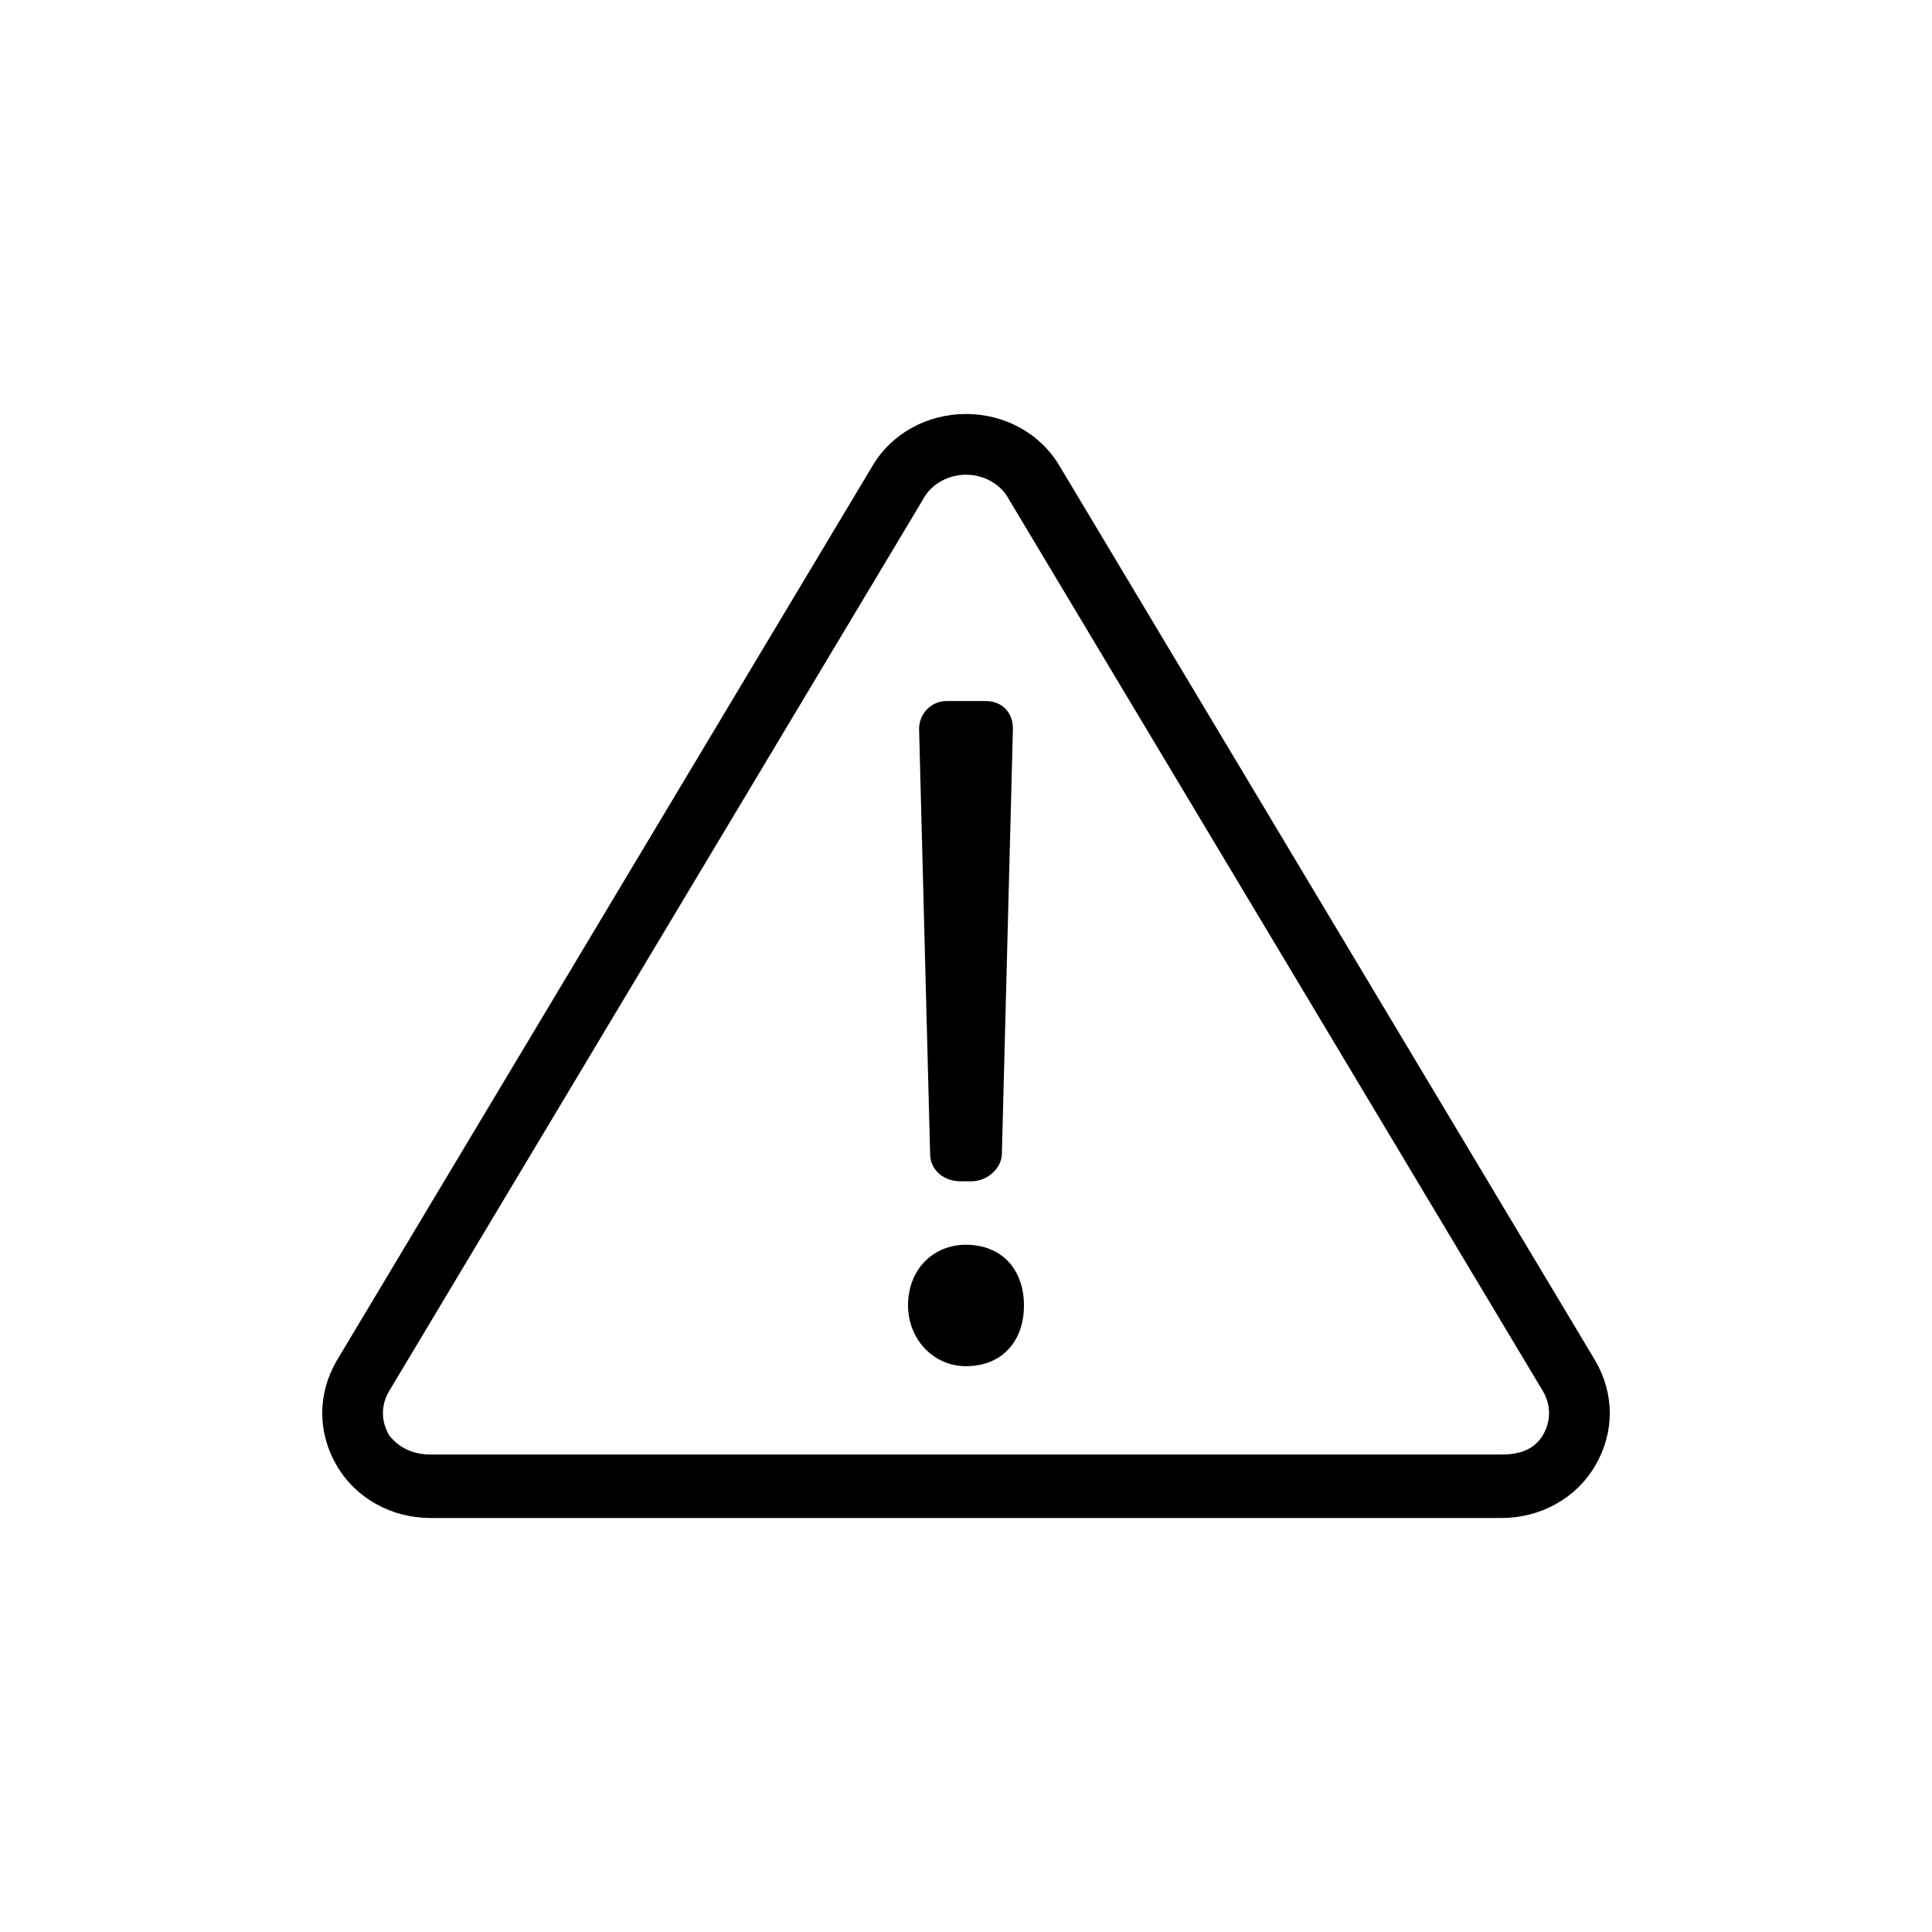 ﻿ <svg version="1.1" xmlns="http://www.w3.org/2000/svg" xmlns:xlink="http://www.w3.org/1999/xlink" x="0px" y="0px" width="70px" height="70px" viewBox="0 -5 70 70" enable-background="new 0 -5 70 70" xml:space="preserve">
                            <g>
                            <path d="M35.2,37.8c0.6,0,1.1-0.5,1.1-1l0.4-15.4c0-0.6-0.4-1-1-1h-1.4c-0.6,0-1,0.5-1,1l0.4,15.4c0,0.6,0.5,1,1.1,1H35.2z"></path>
                            <path d="M35,40.1c-1.2,0-2.1,0.9-2.1,2.2c0,1.2,0.9,2.2,2.1,2.2c1.3,0,2.1-0.9,2.1-2.2C37.1,41,36.3,40.1,35,40.1z"></path>
                            <path d="M57.8,44.3L38.4,11.9c-0.7-1.2-2-1.9-3.4-1.9c-1.4,0-2.7,0.7-3.4,1.9L12.2,44.3c-0.7,1.2-0.7,2.6,0,3.8
        c0.7,1.2,2,1.9,3.4,1.9h38.8c1.4,0,2.7-0.7,3.4-1.9C58.5,46.9,58.5,45.5,57.8,44.3z M55.9,47c-0.3,0.5-0.8,0.7-1.5,0.7H15.6
        c-0.7,0-1.2-0.3-1.5-0.7c-0.3-0.5-0.3-1.1,0-1.6L33.5,13c0.3-0.5,0.9-0.8,1.5-0.8c0.6,0,1.2,0.3,1.5,0.8l19.4,32.4
        C56.2,45.9,56.2,46.5,55.9,47z"></path>
                                        </g>
                                    </svg>